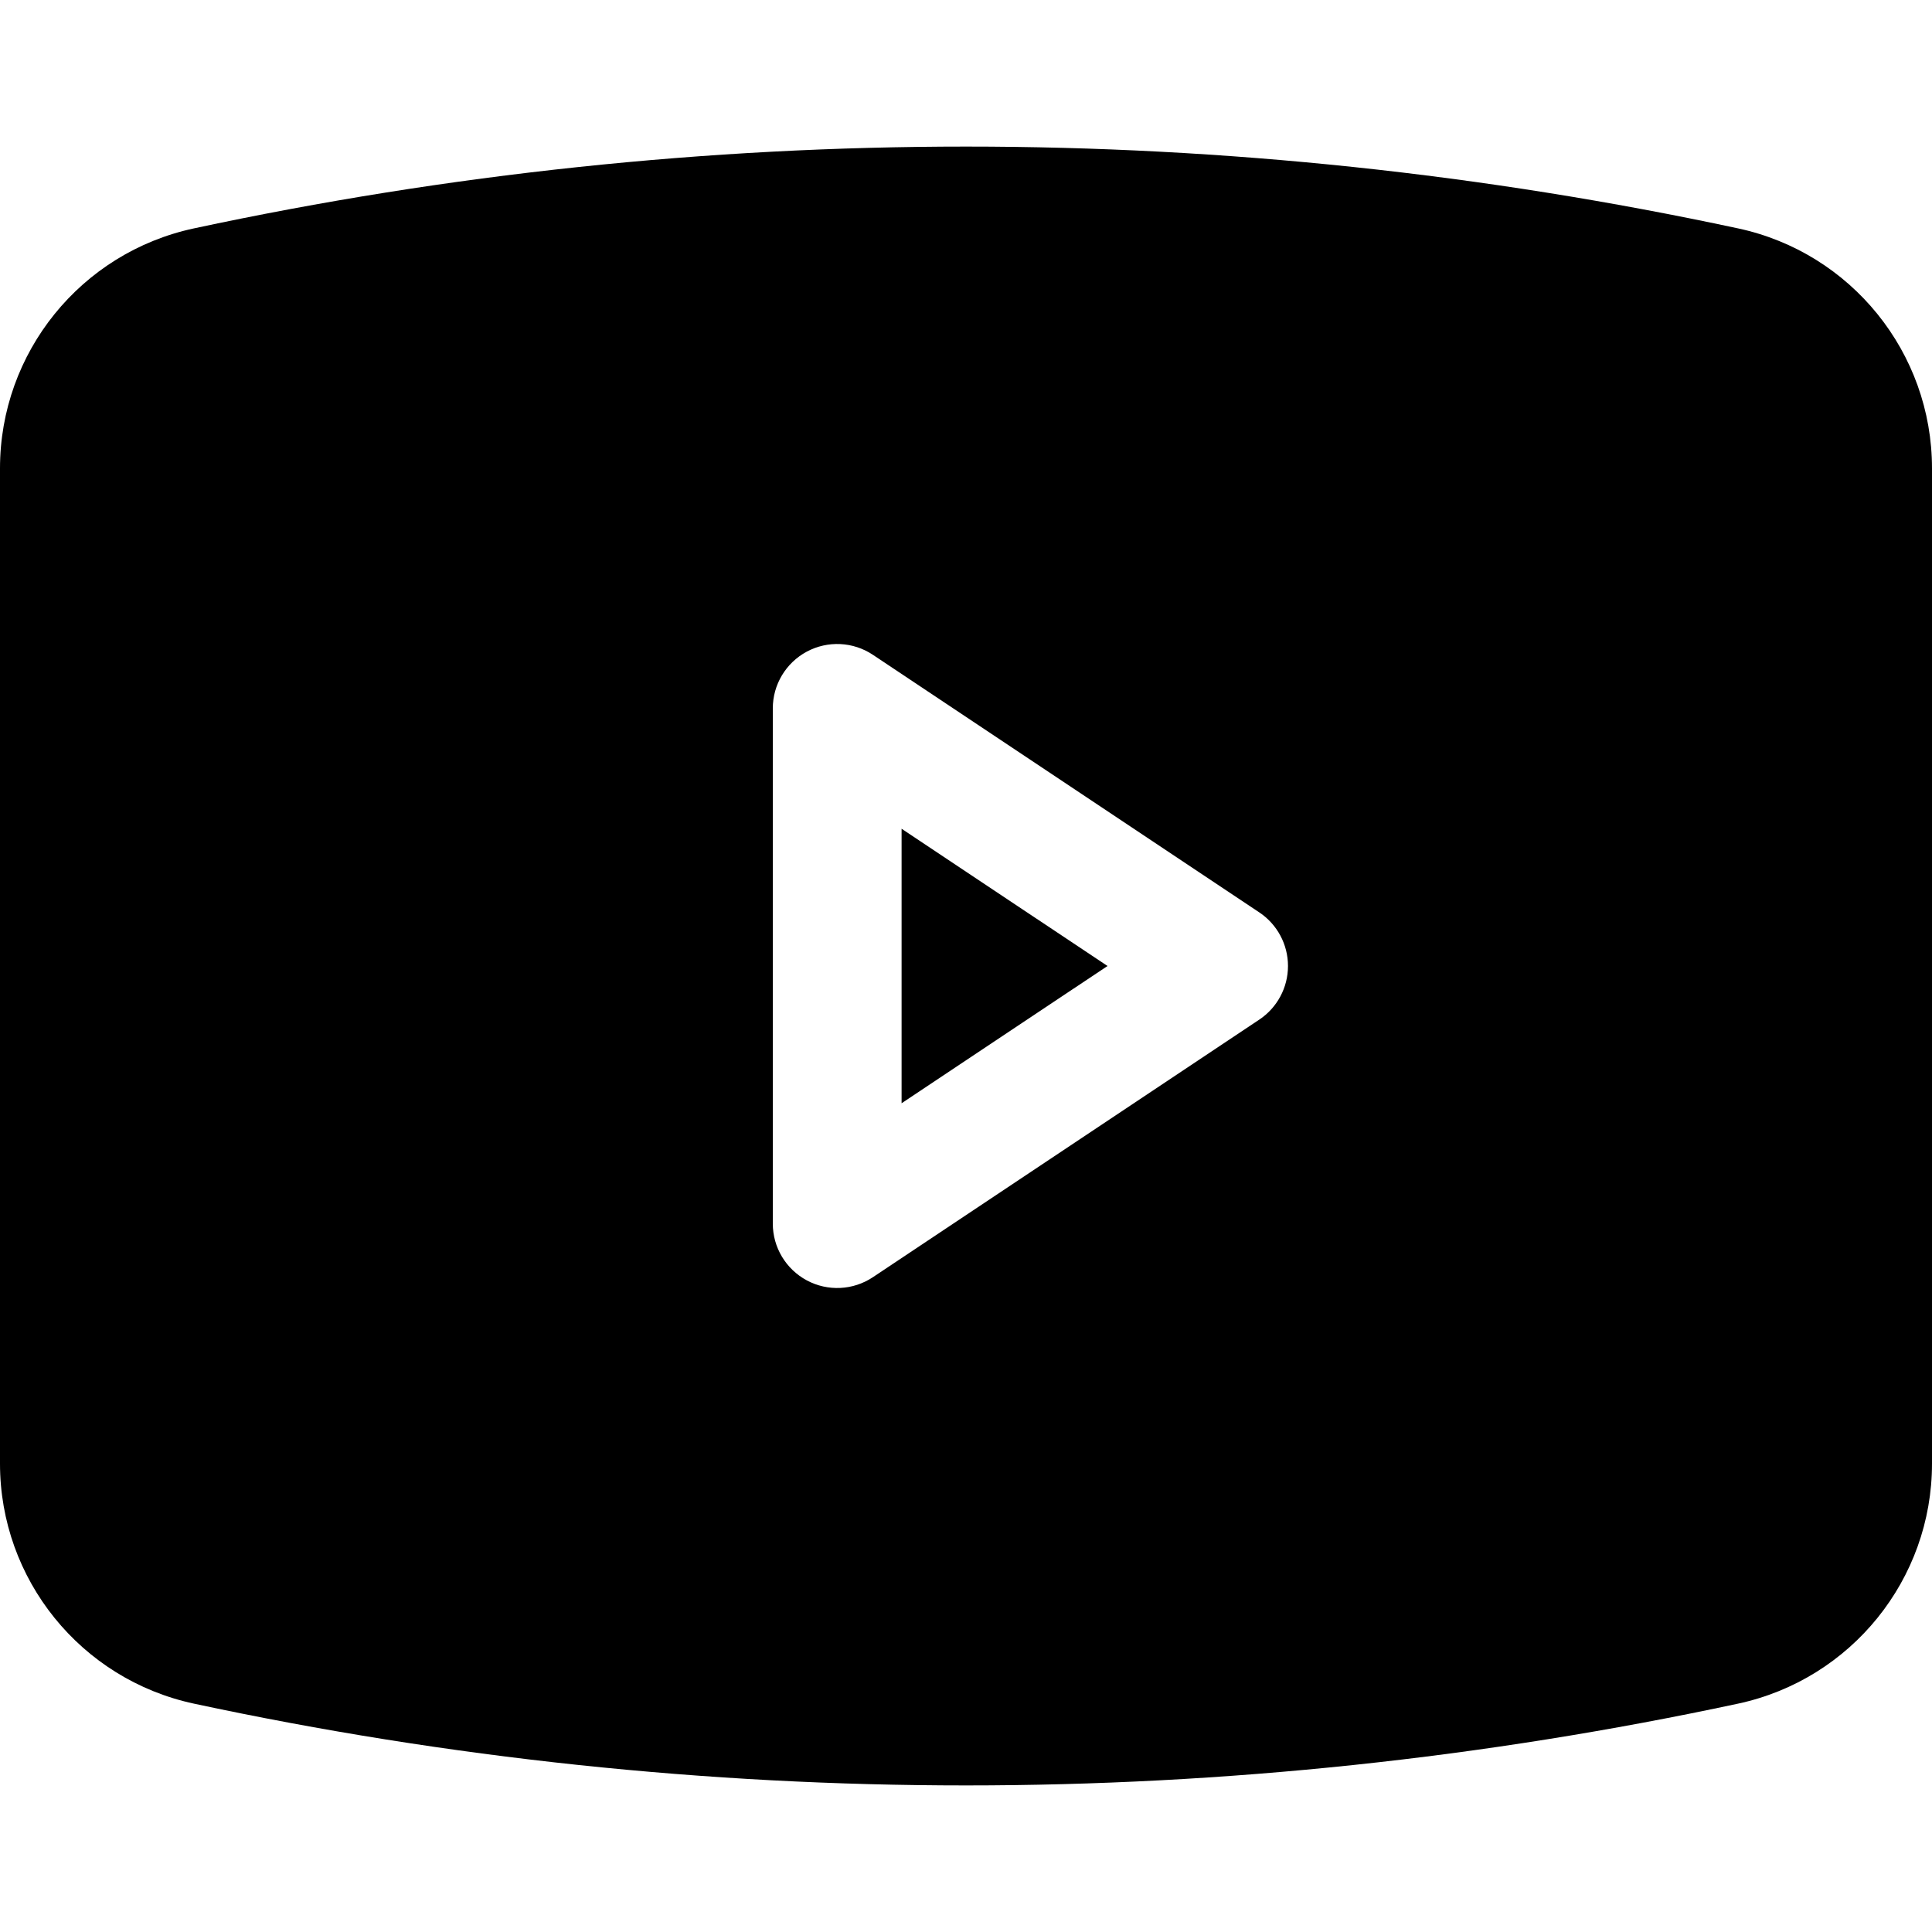 <svg width="62" height="62" viewBox="0 0 62 62" fill="none" xmlns="http://www.w3.org/2000/svg">
<path d="M35.541 31L28.933 35.405V26.595L35.541 31Z" fill="black"/>
<path fill-rule="evenodd" clip-rule="evenodd" d="M6.225 7.329C22.556 3.829 39.444 3.829 55.775 7.329C59.406 8.107 62 11.316 62 15.029V46.971C62 50.684 59.406 53.893 55.775 54.672C39.444 58.171 22.556 58.171 6.225 54.672C2.594 53.893 0 50.684 0 46.971V15.029C0 11.316 2.594 8.107 6.225 7.329ZM28.013 21.014C27.379 20.591 26.564 20.552 25.892 20.911C25.22 21.271 24.8 21.971 24.8 22.733V39.267C24.8 40.029 25.22 40.729 25.892 41.089C26.564 41.449 27.379 41.409 28.013 40.986L40.413 32.72C40.988 32.336 41.333 31.691 41.333 31C41.333 30.309 40.988 29.664 40.413 29.28L28.013 21.014Z" fill="black"/>
</svg>
